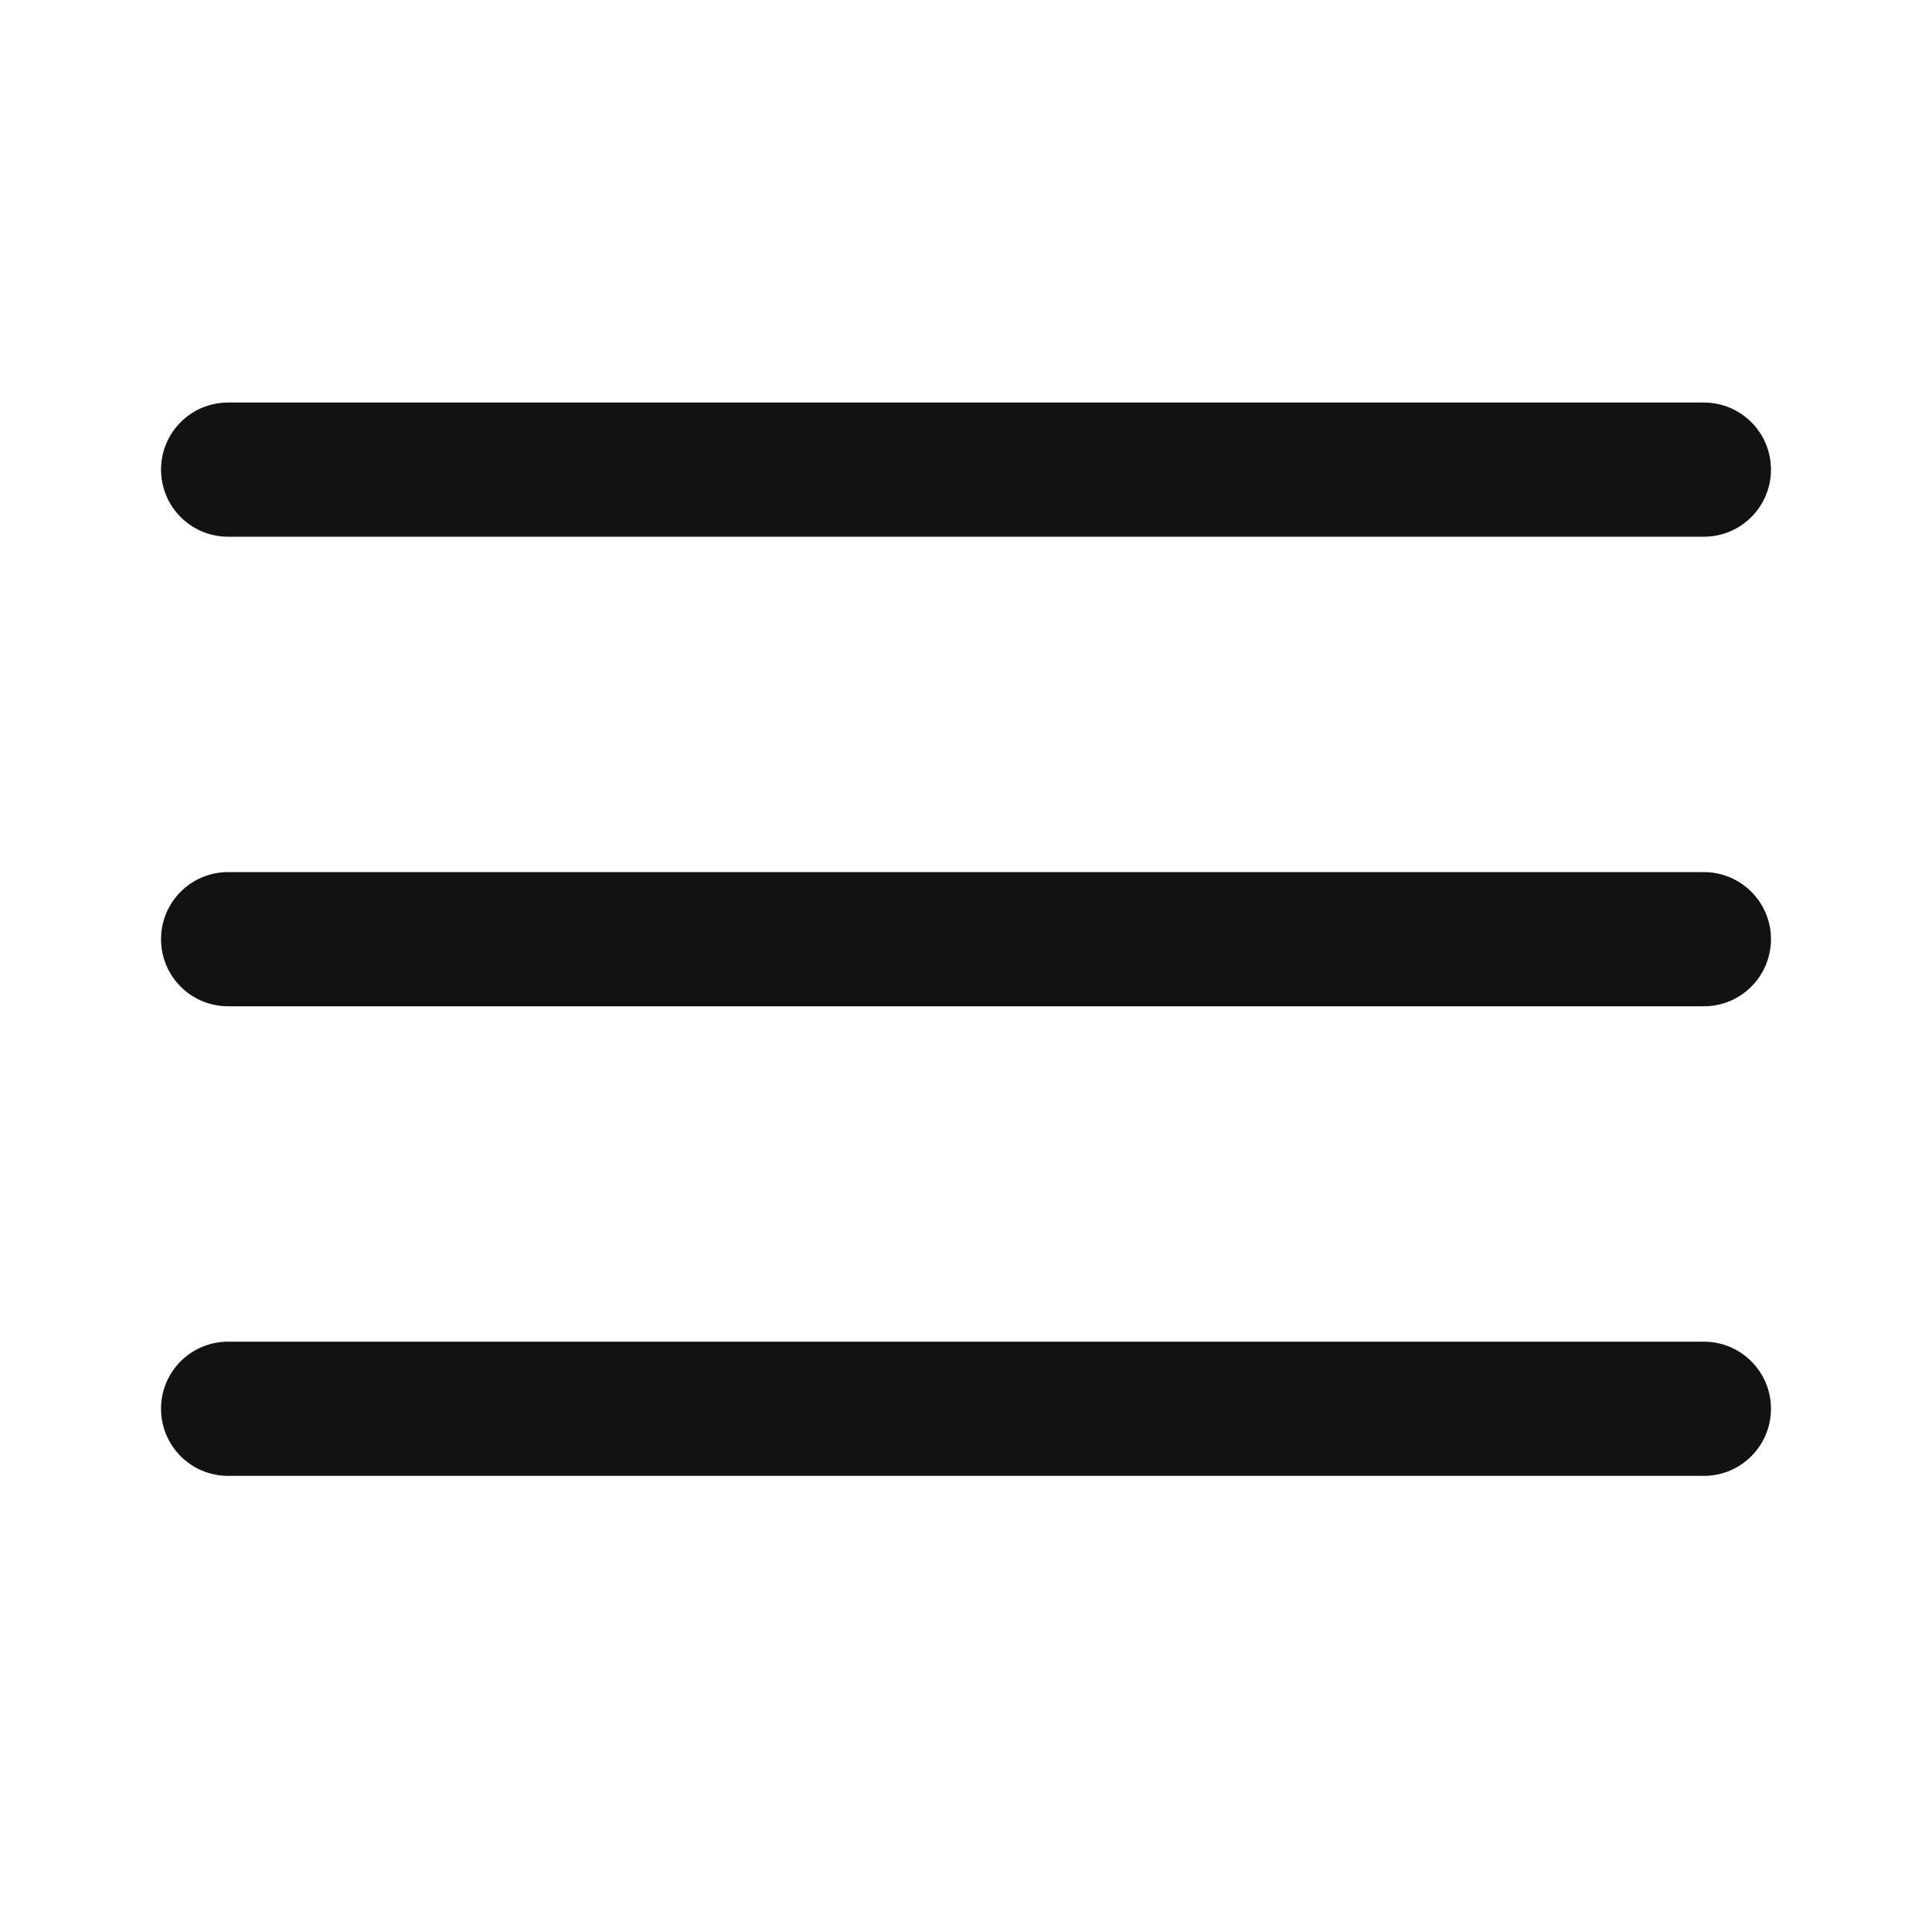 <svg
      width="20"
      height="20"
      viewBox="0 0 20 20"
      fill="none"
      xmlns="http://www.w3.org/2000/svg"
      >
      <path
        fillRule="evenodd"
        clipRule="evenodd"
        d="M1.667 4.861C1.667 4.478 1.977 4.167 2.361 4.167H17.639C18.022 4.167 18.333 4.478 18.333 4.861C18.333 5.245 18.022 5.556 17.639 5.556H2.361C1.977 5.556 1.667 5.245 1.667 4.861ZM1.667 9.722C1.667 9.339 1.977 9.028 2.361 9.028H17.639C18.022 9.028 18.333 9.339 18.333 9.722C18.333 10.106 18.022 10.417 17.639 10.417H2.361C1.977 10.417 1.667 10.106 1.667 9.722ZM1.667 14.583C1.667 14.2 1.977 13.889 2.361 13.889H17.639C18.022 13.889 18.333 14.2 18.333 14.583C18.333 14.967 18.022 15.278 17.639 15.278H2.361C1.977 15.278 1.667 14.967 1.667 14.583Z"
        fill="#121212"
      />
    </svg>
